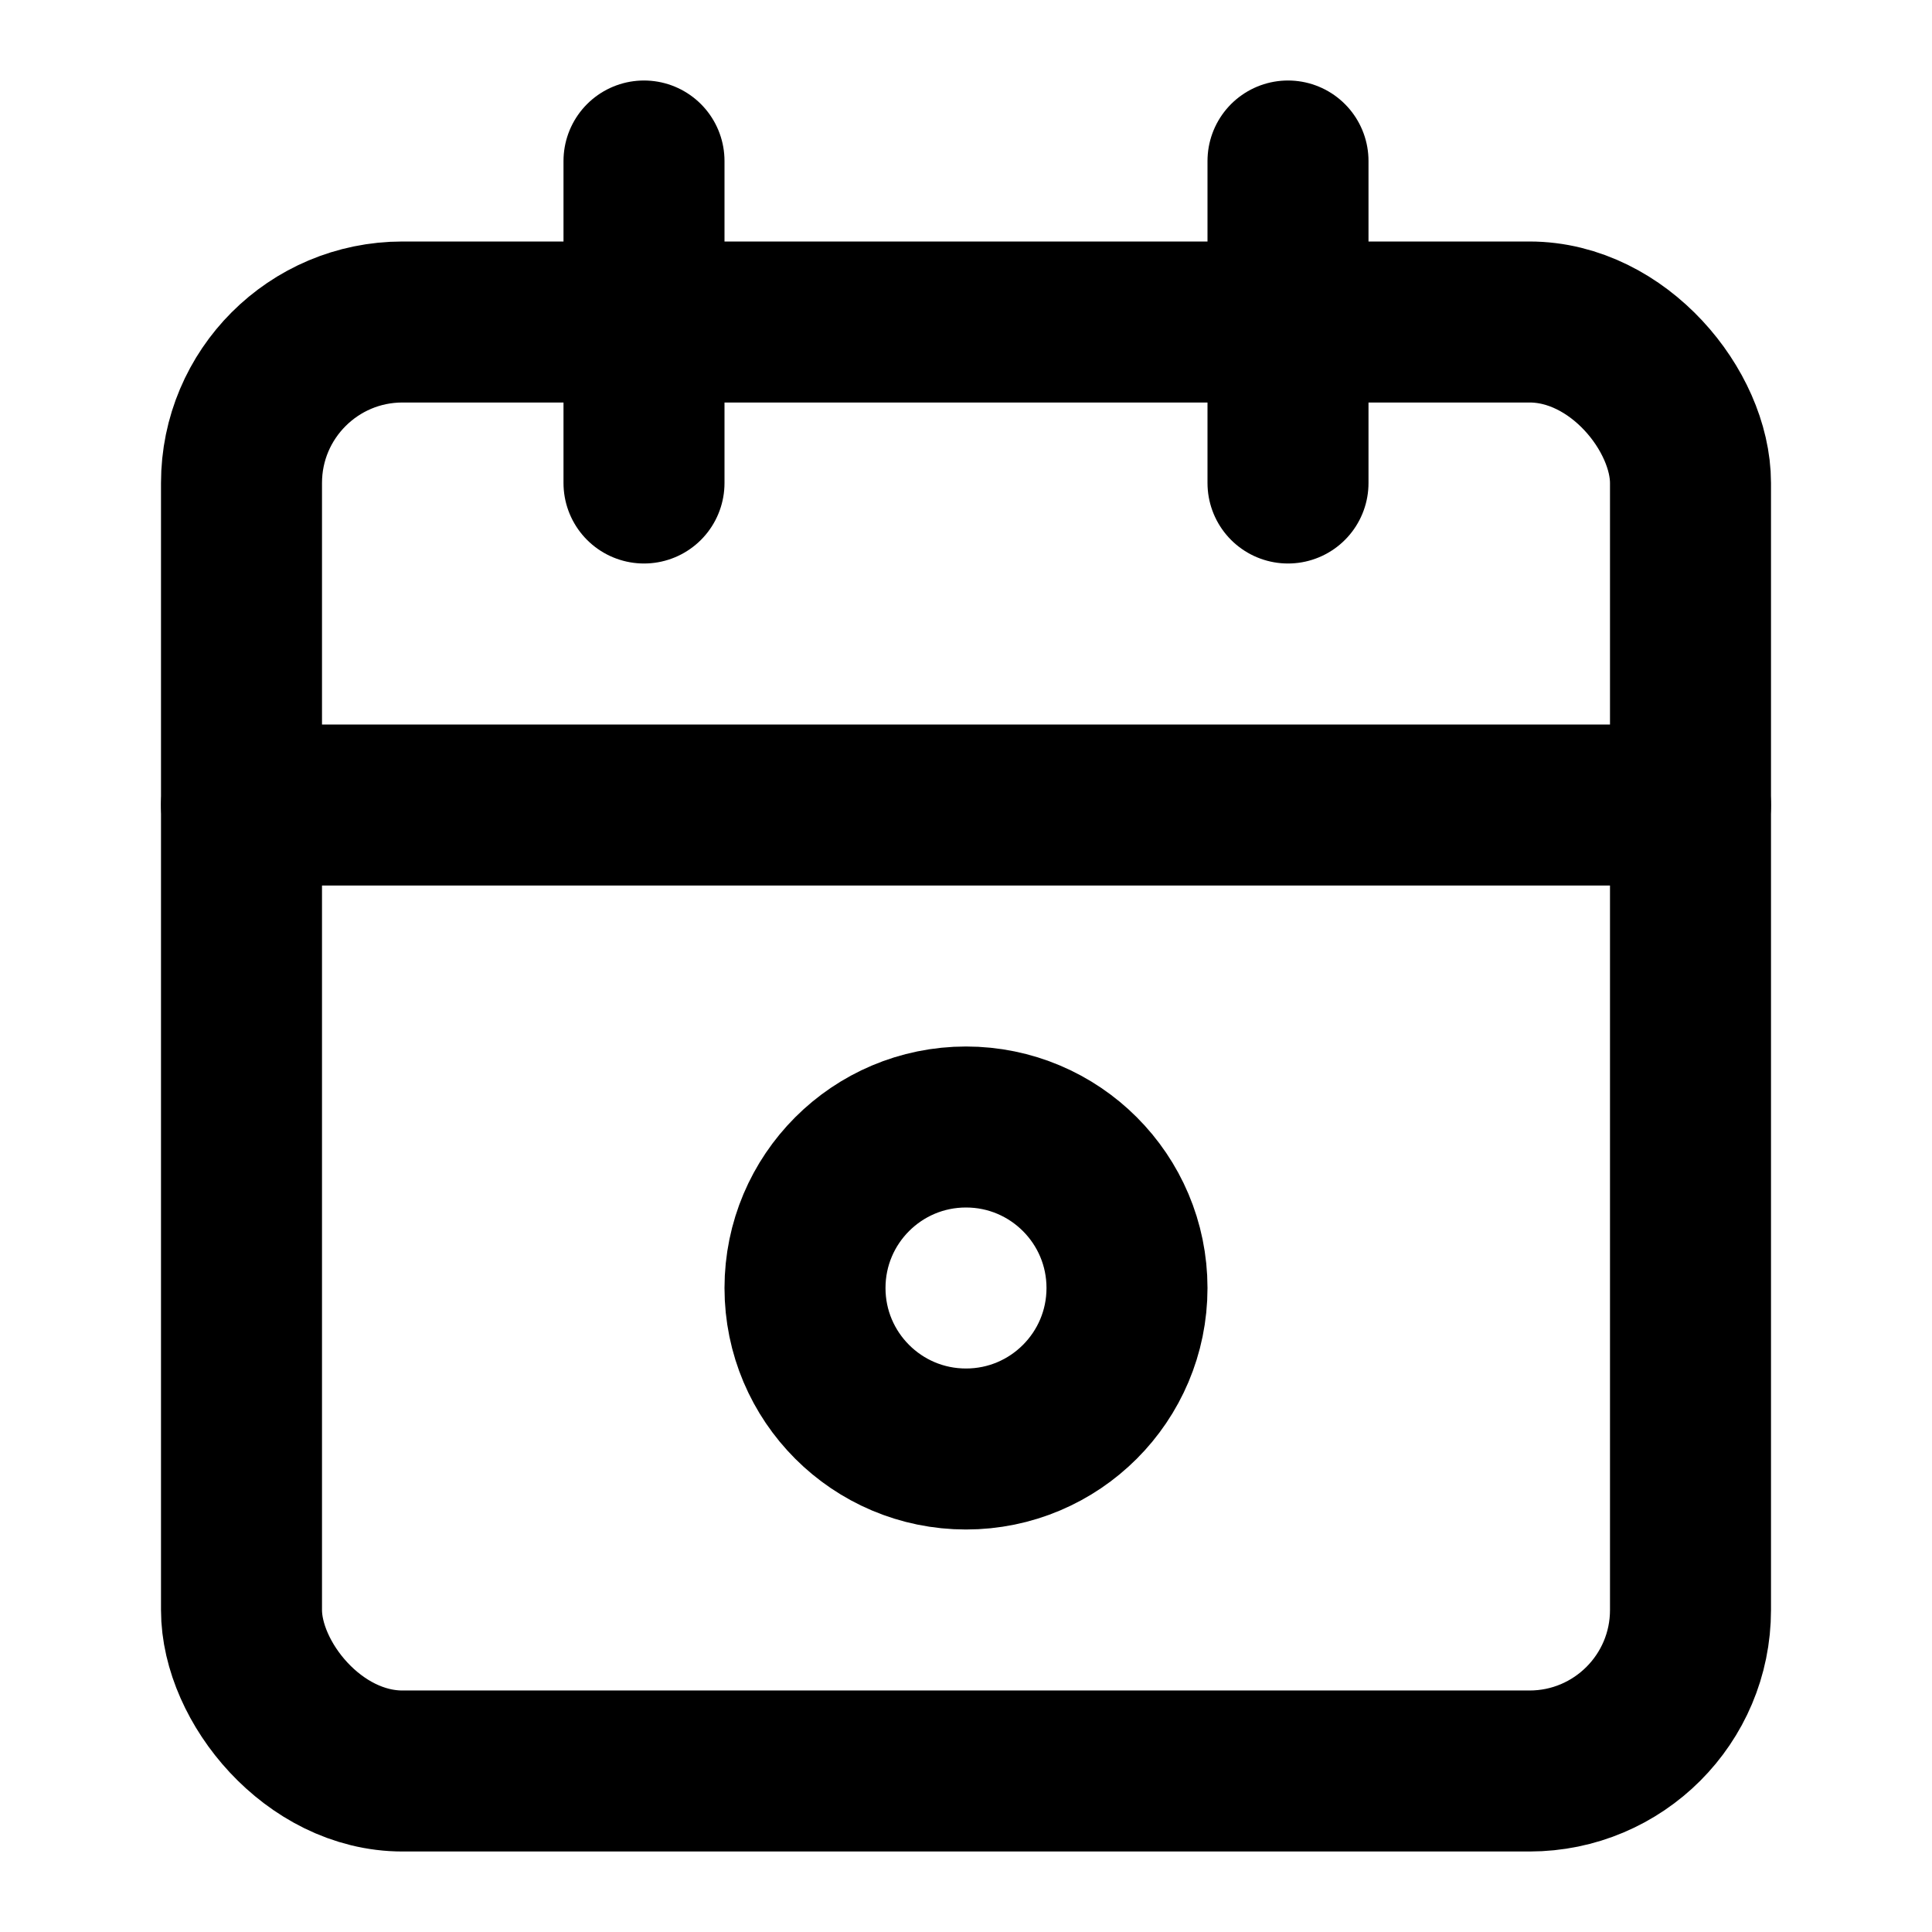 <?xml version="1.0" encoding="UTF-8"?>
<svg width="24" height="24" viewBox="0 0 24 24" fill="none" xmlns="http://www.w3.org/2000/svg">
    <rect x="3" y="4" width="18" height="18" rx="2" ry="2" stroke="currentColor" stroke-width="2" stroke-linecap="round" stroke-linejoin="round"/>
    <line x1="16" y1="2" x2="16" y2="6" stroke="currentColor" stroke-width="2" stroke-linecap="round" stroke-linejoin="round"/>
    <line x1="8" y1="2" x2="8" y2="6" stroke="currentColor" stroke-width="2" stroke-linecap="round" stroke-linejoin="round"/>
    <line x1="3" y1="10" x2="21" y2="10" stroke="currentColor" stroke-width="2" stroke-linecap="round" stroke-linejoin="round"/>
    <circle cx="12" cy="16" r="2" stroke="currentColor" stroke-width="2"/>
</svg>
